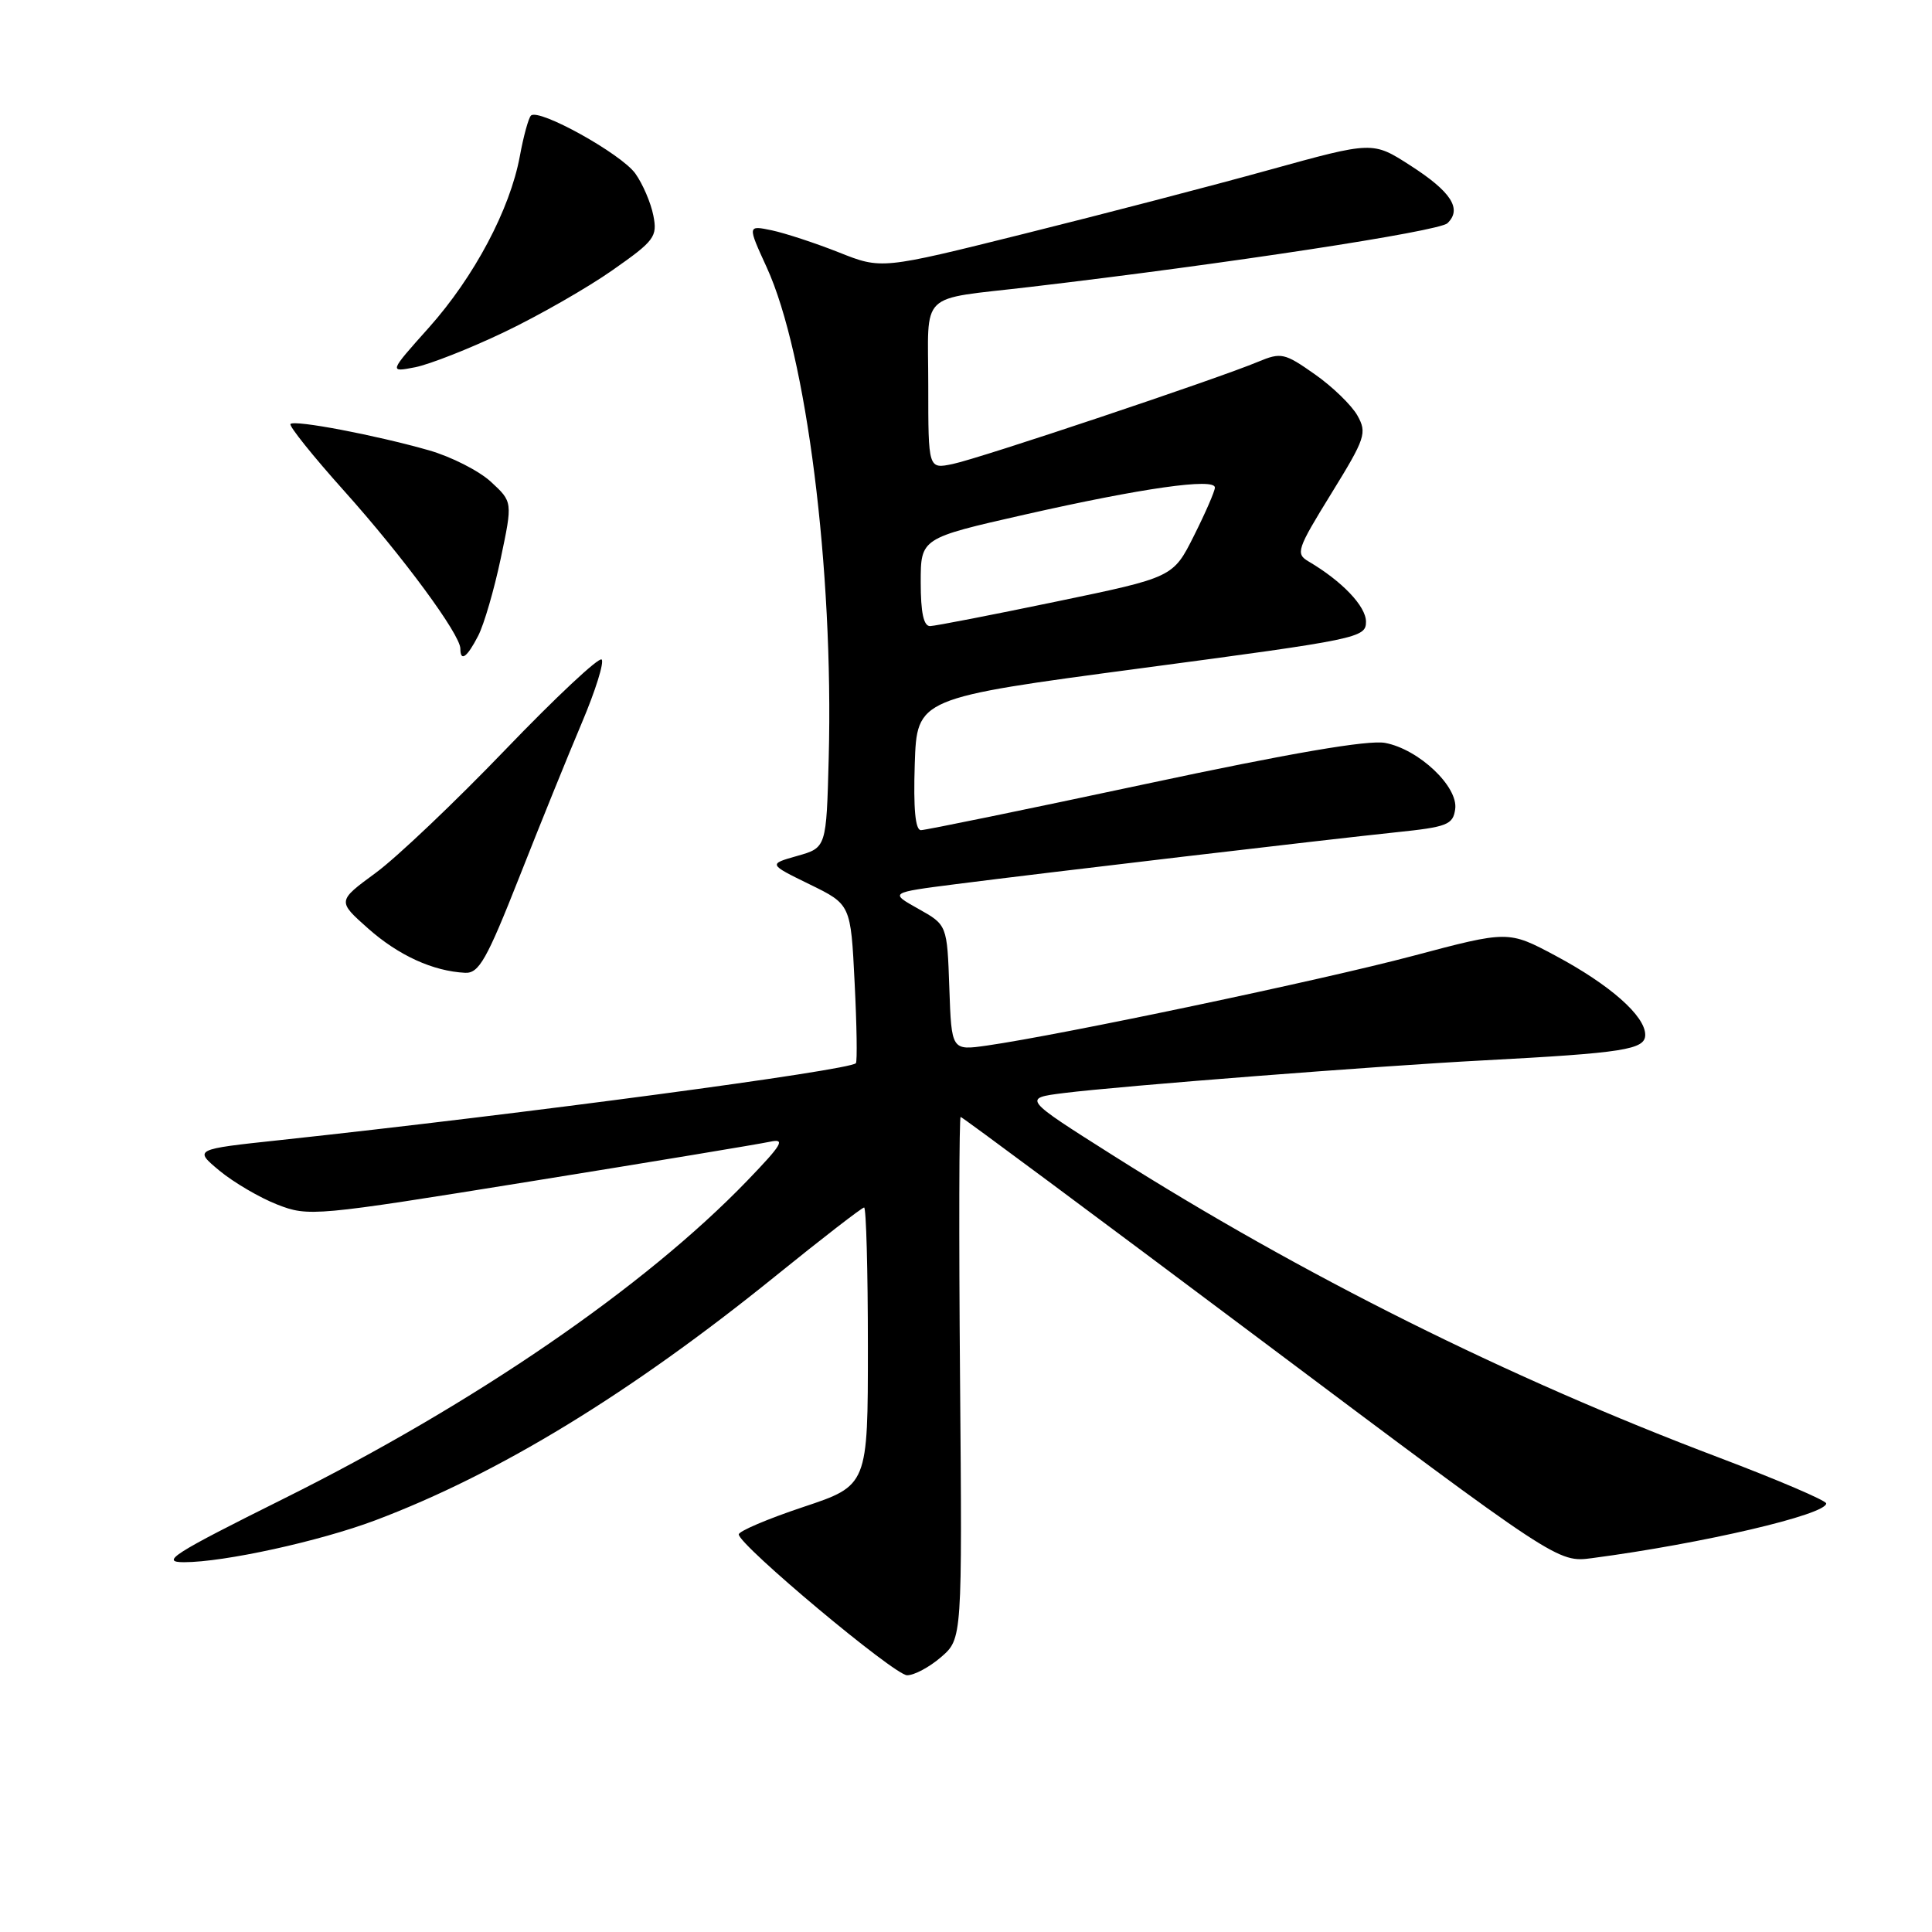 <?xml version="1.0" encoding="UTF-8" standalone="no"?>
<!DOCTYPE svg PUBLIC "-//W3C//DTD SVG 1.1//EN" "http://www.w3.org/Graphics/SVG/1.1/DTD/svg11.dtd" >
<svg xmlns="http://www.w3.org/2000/svg" xmlns:xlink="http://www.w3.org/1999/xlink" version="1.1" viewBox="0 0 256 256">
 <g >
 <path fill="currentColor"
d=" M 124.69 219.58 C 127.50 217.15 127.50 217.15 127.21 182.58 C 127.05 163.56 127.09 148.00 127.29 148.00 C 127.50 148.00 145.38 161.29 167.04 177.53 C 206.42 207.06 206.42 207.06 210.96 206.46 C 225.59 204.53 242.02 200.69 241.98 199.21 C 241.96 198.82 235.55 196.08 227.73 193.12 C 199.89 182.60 172.57 168.98 147.50 153.11 C 135.50 145.52 135.50 145.52 141.00 144.83 C 148.32 143.91 182.72 141.23 196.50 140.51 C 215.19 139.52 218.00 139.08 218.00 137.12 C 218.00 134.61 213.32 130.49 206.12 126.64 C 199.86 123.30 199.86 123.30 187.18 126.67 C 175.09 129.88 140.78 137.10 130.79 138.54 C 126.08 139.21 126.08 139.21 125.79 130.89 C 125.50 122.56 125.50 122.56 121.68 120.42 C 117.86 118.28 117.86 118.28 126.68 117.15 C 138.64 115.62 175.75 111.25 185.00 110.28 C 191.77 109.58 192.53 109.28 192.82 107.22 C 193.25 104.24 188.00 99.28 183.54 98.44 C 181.30 98.02 171.02 99.78 151.68 103.91 C 135.98 107.26 122.63 110.00 122.03 110.00 C 121.28 110.00 121.02 107.14 121.21 101.25 C 121.50 92.50 121.50 92.50 151.25 88.54 C 180.04 84.71 181.00 84.51 181.00 82.38 C 181.00 80.33 177.83 77.01 173.40 74.40 C 171.65 73.37 171.84 72.80 176.39 65.42 C 180.93 58.06 181.16 57.37 179.86 55.05 C 179.09 53.69 176.55 51.22 174.20 49.58 C 170.21 46.77 169.75 46.67 166.72 47.93 C 161.45 50.15 129.77 60.76 126.25 61.48 C 123.00 62.16 123.00 62.16 123.00 51.10 C 123.00 38.34 121.50 39.79 136.50 38.02 C 162.47 34.97 190.65 30.66 191.79 29.58 C 193.77 27.69 192.29 25.40 186.85 21.91 C 181.89 18.72 181.89 18.72 168.19 22.51 C 160.66 24.60 146.02 28.41 135.65 30.99 C 116.80 35.69 116.80 35.69 111.15 33.44 C 108.04 32.21 104.05 30.90 102.27 30.52 C 99.04 29.85 99.04 29.85 101.60 35.44 C 106.86 46.94 110.46 75.41 109.81 100.41 C 109.50 112.32 109.50 112.32 105.65 113.41 C 101.80 114.50 101.80 114.50 107.26 117.17 C 112.73 119.84 112.73 119.84 113.24 130.17 C 113.53 135.85 113.60 140.67 113.41 140.88 C 112.56 141.83 69.42 147.59 37.09 151.07 C 25.68 152.29 25.68 152.29 29.09 155.13 C 30.97 156.68 34.41 158.70 36.74 159.61 C 40.89 161.23 41.66 161.16 70.24 156.55 C 86.33 153.96 100.62 151.59 102.00 151.29 C 104.13 150.83 103.68 151.60 99.00 156.46 C 85.46 170.50 62.91 185.98 37.60 198.58 C 22.90 205.90 21.18 207.00 24.39 207.00 C 29.69 207.00 42.33 204.23 49.70 201.46 C 66.04 195.31 83.51 184.65 102.75 169.09 C 108.93 164.09 114.22 160.00 114.50 160.00 C 114.77 160.00 115.00 168.29 115.00 178.42 C 115.00 196.83 115.00 196.83 106.42 199.69 C 101.71 201.26 97.87 202.90 97.89 203.32 C 97.96 204.77 118.50 221.96 120.19 221.98 C 121.13 221.99 123.15 220.91 124.69 219.58 Z  M 68.80 116.25 C 71.56 109.24 75.30 100.02 77.10 95.77 C 78.90 91.52 80.08 87.75 79.72 87.39 C 79.36 87.03 73.62 92.41 66.96 99.34 C 60.30 106.27 52.57 113.62 49.77 115.67 C 44.69 119.40 44.69 119.40 48.79 123.04 C 52.82 126.61 57.39 128.69 61.63 128.90 C 63.46 128.99 64.49 127.17 68.80 116.25 Z  M 63.36 84.25 C 64.14 82.74 65.48 78.12 66.35 74.00 C 67.93 66.50 67.93 66.50 65.06 63.85 C 63.48 62.39 59.78 60.51 56.84 59.67 C 49.79 57.66 39.05 55.61 38.49 56.18 C 38.25 56.42 41.45 60.42 45.61 65.06 C 53.37 73.72 61.00 84.07 61.00 85.95 C 61.00 87.75 61.89 87.11 63.36 84.25 Z  M 66.83 44.00 C 71.41 41.81 77.86 38.12 81.16 35.80 C 86.73 31.90 87.13 31.37 86.57 28.55 C 86.24 26.87 85.17 24.38 84.19 23.00 C 82.32 20.38 71.37 14.30 70.35 15.32 C 70.03 15.64 69.36 18.07 68.88 20.70 C 67.58 27.74 62.83 36.69 56.82 43.42 C 51.53 49.34 51.53 49.34 55.02 48.66 C 56.93 48.28 62.25 46.19 66.83 44.00 Z  M 122.00 77.16 C 122.00 71.31 122.00 71.31 135.77 68.19 C 151.31 64.67 161.01 63.29 160.98 64.61 C 160.97 65.10 159.72 67.97 158.20 71.00 C 155.44 76.50 155.44 76.50 139.97 79.71 C 131.46 81.48 123.94 82.94 123.25 82.96 C 122.39 82.99 122.00 81.19 122.00 77.16 Z "/>
</g>
</svg>